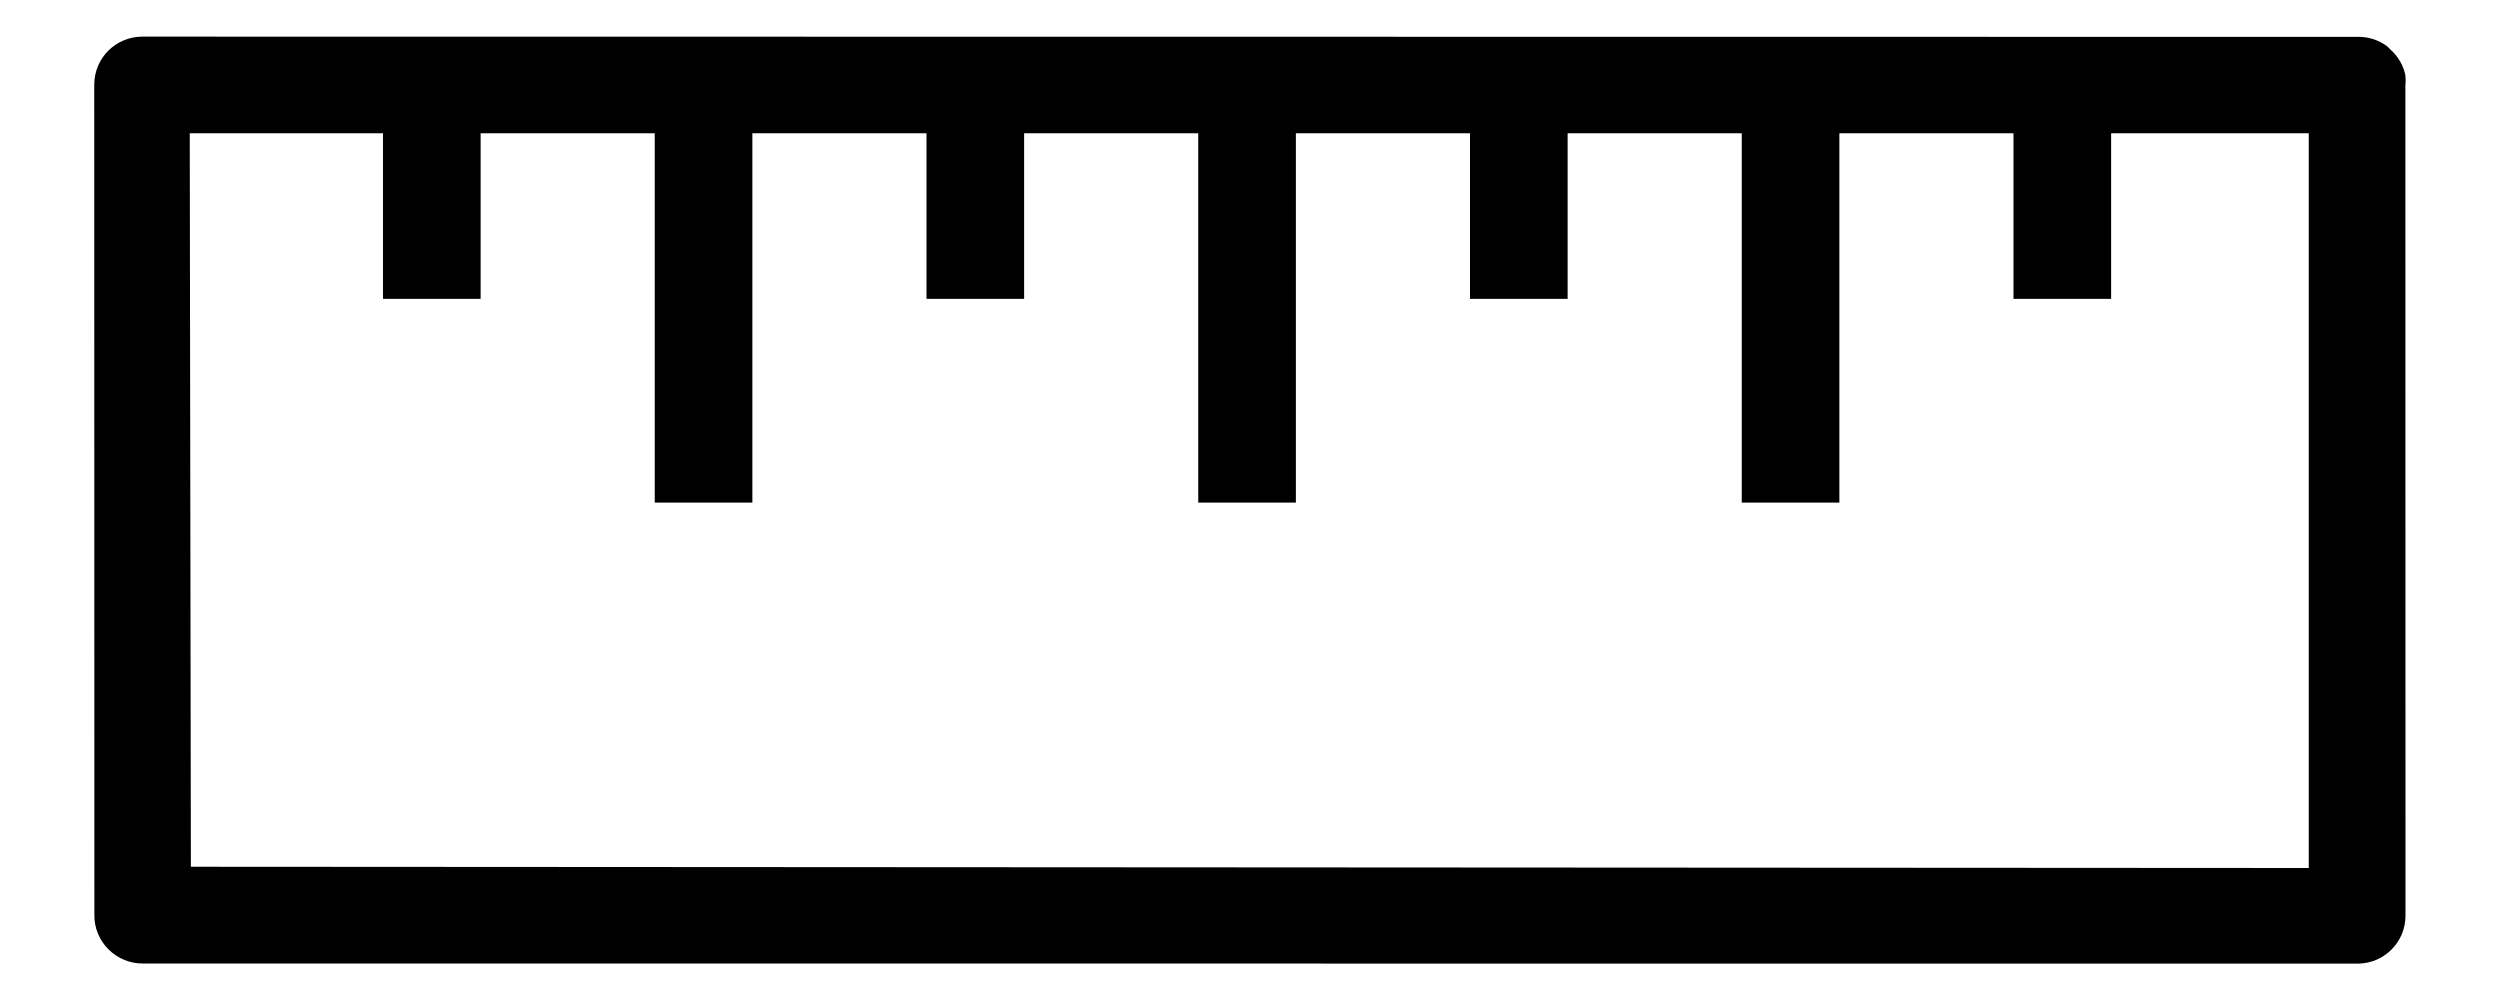 <svg width="20" height="8" xmlns="http://www.w3.org/2000/svg">
  <path d="M19.098.371c-.07-.053-.158-.08-.246-.076L1.136.293C.925.295.755.464.754.676L.755 7.317c-.002.104.039.205.113.278.073.073.174.115.278.113l17.716.001c.211-.001.381-.171.382-.382l-.001-6.641c.003-.029.003-.056-0-.085-.017-.079-.058-.15-.119-.204l-.025-.025zm-.628.696l0 5.877-16.943-.01-.009-5.868 1.546 0.0 0 1.325.781 0-0-1.325 1.393 0.0 0 2.955.781 0-0-2.955 1.393 0.0 0 1.325.781 0-0-1.325 1.393 0.0 0 2.955.781 0-0-2.955 1.393 0.0 0 1.325.781 0-0-1.325 1.393 0.0 0 2.955.781 0-0-2.955 1.393 0.0 0 1.325.781 0-0-1.325 1.58 0z" fill="#000" fill-rule="nonzero"/>
</svg>
